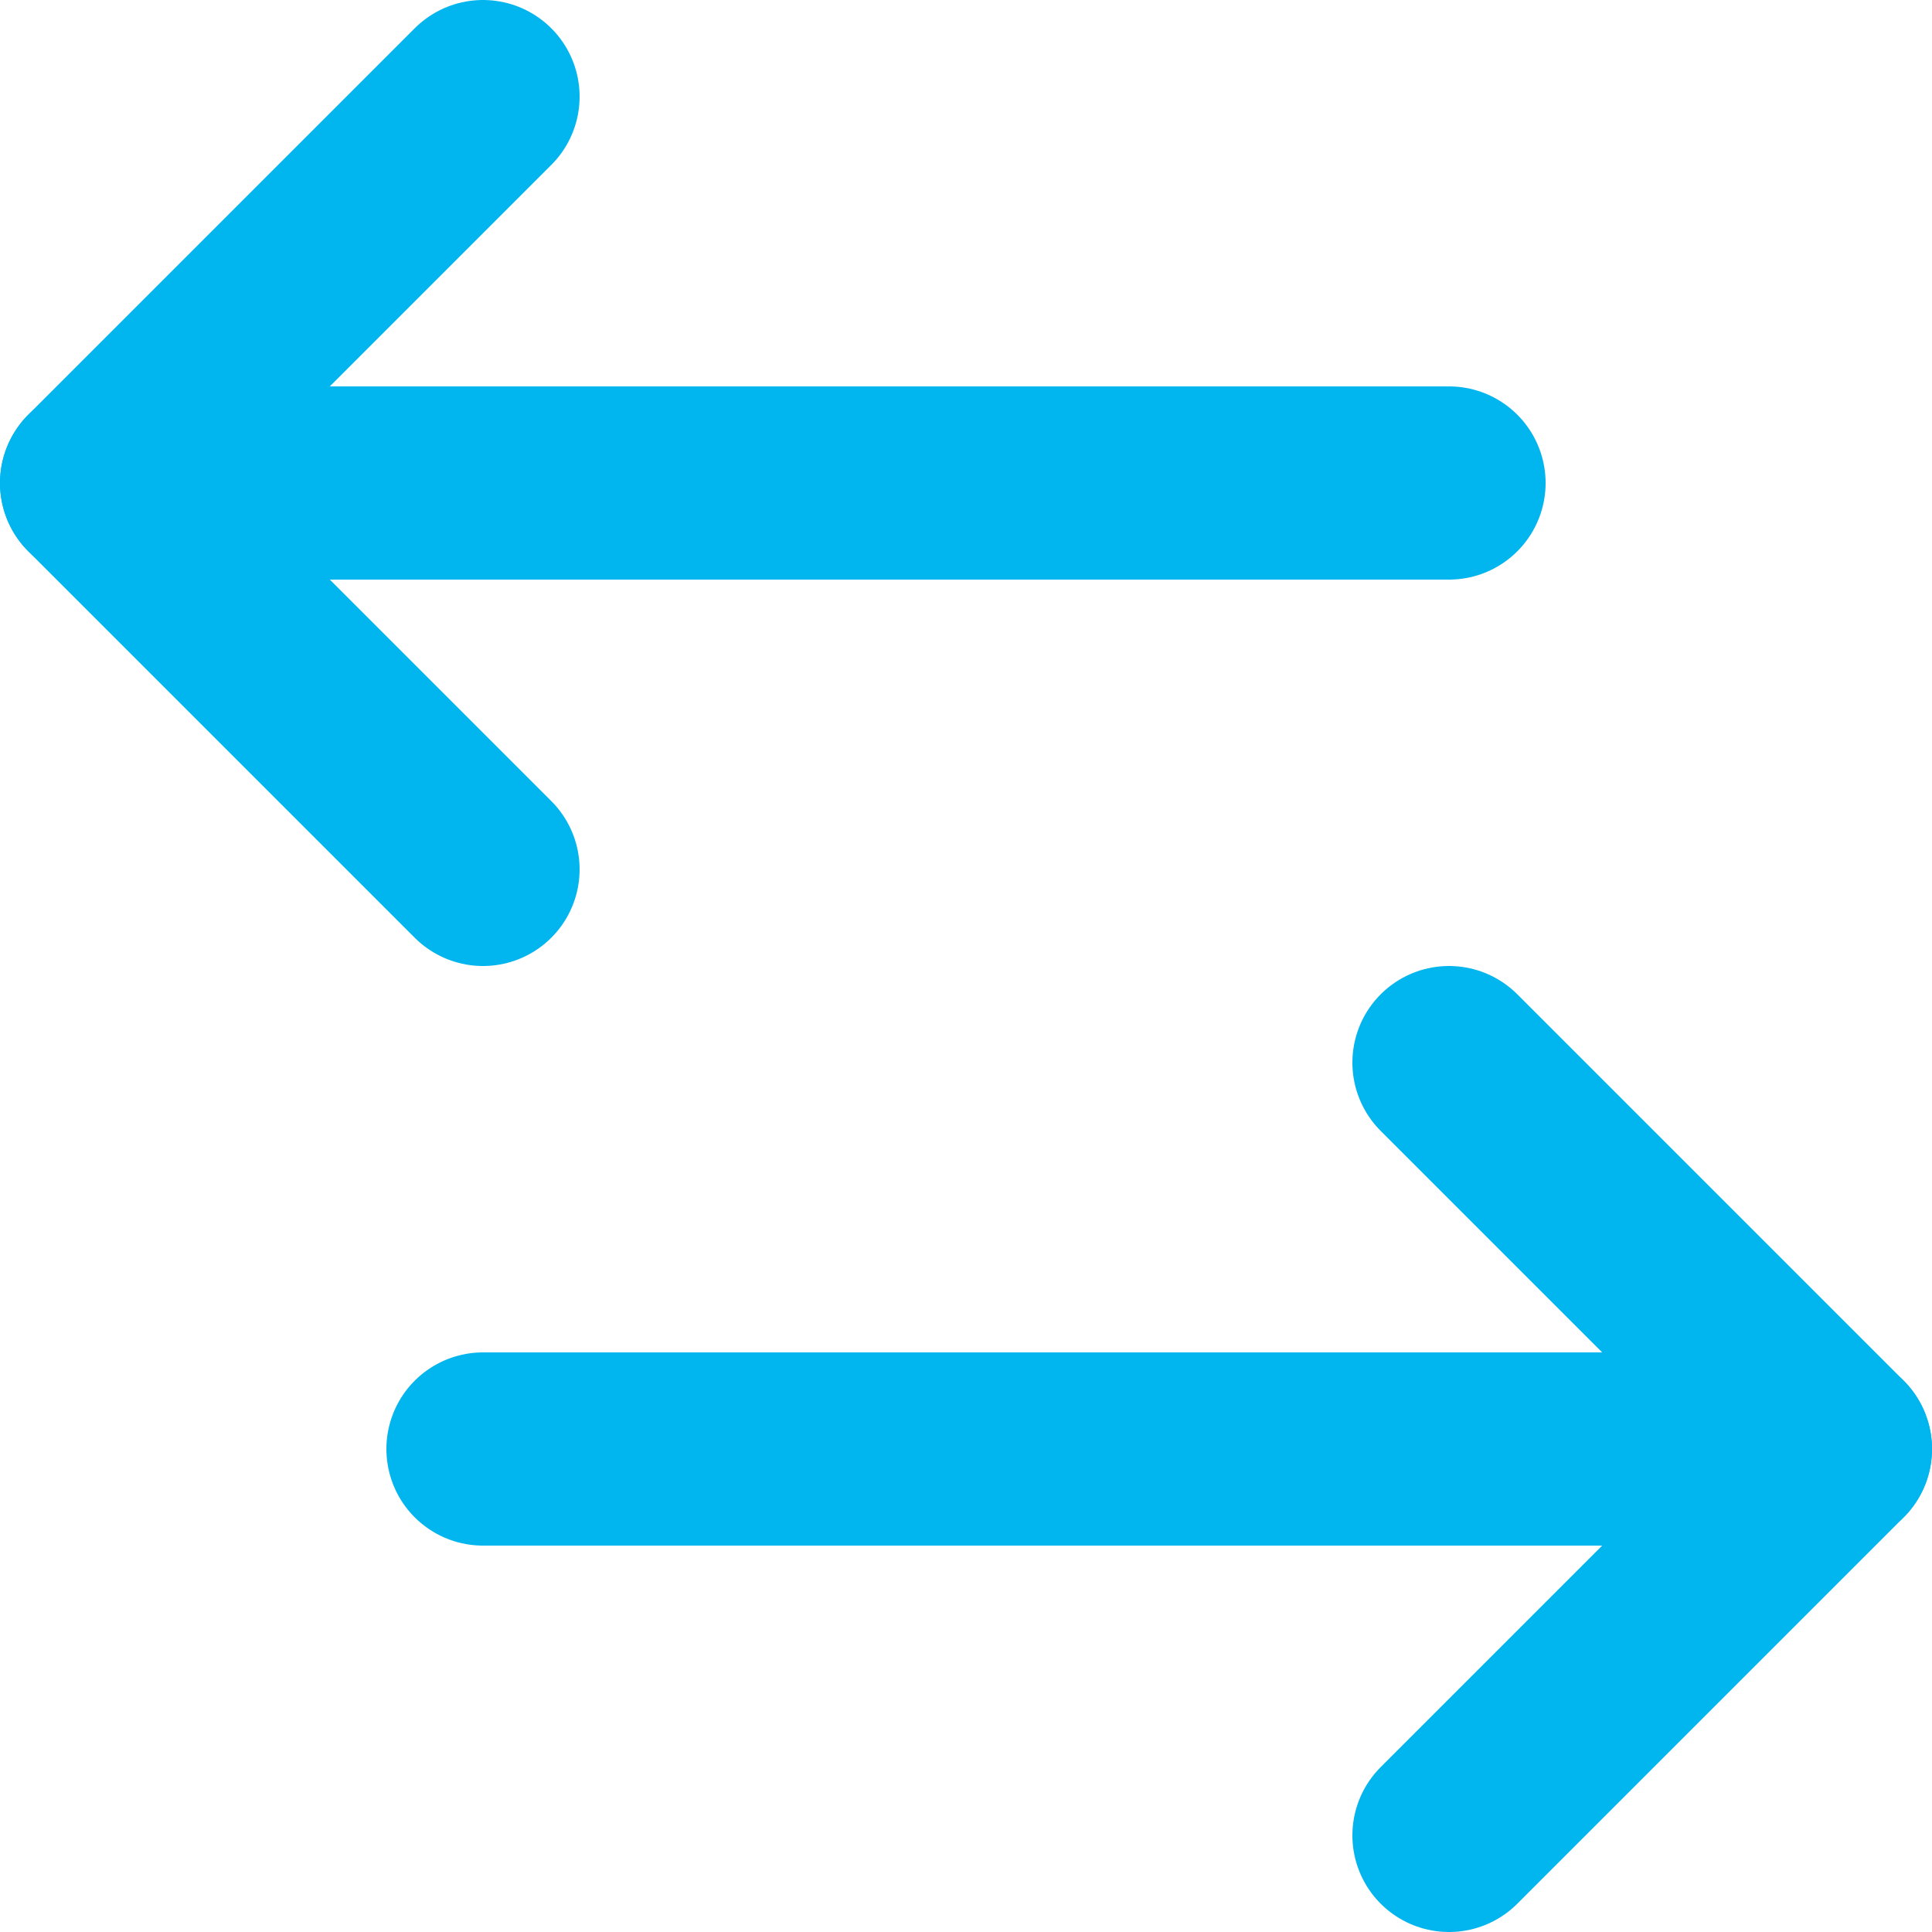 <svg width="20" height="20" viewBox="0 0 20 20" fill="none" xmlns="http://www.w3.org/2000/svg">
<path d="M15 5H1" stroke="#01B5EE" stroke-width="2" stroke-linecap="round"/>
<path d="M5 1L1 5L5 9" stroke="#01B5EE" stroke-width="2" stroke-linecap="round" stroke-linejoin="round"/>
<path d="M5 15H19" stroke="#01B5EE" stroke-width="2" stroke-linecap="round"/>
<path d="M15 19L19 15L15 11" stroke="#01B5EE" stroke-width="2" stroke-linecap="round" stroke-linejoin="round"/>
</svg>
